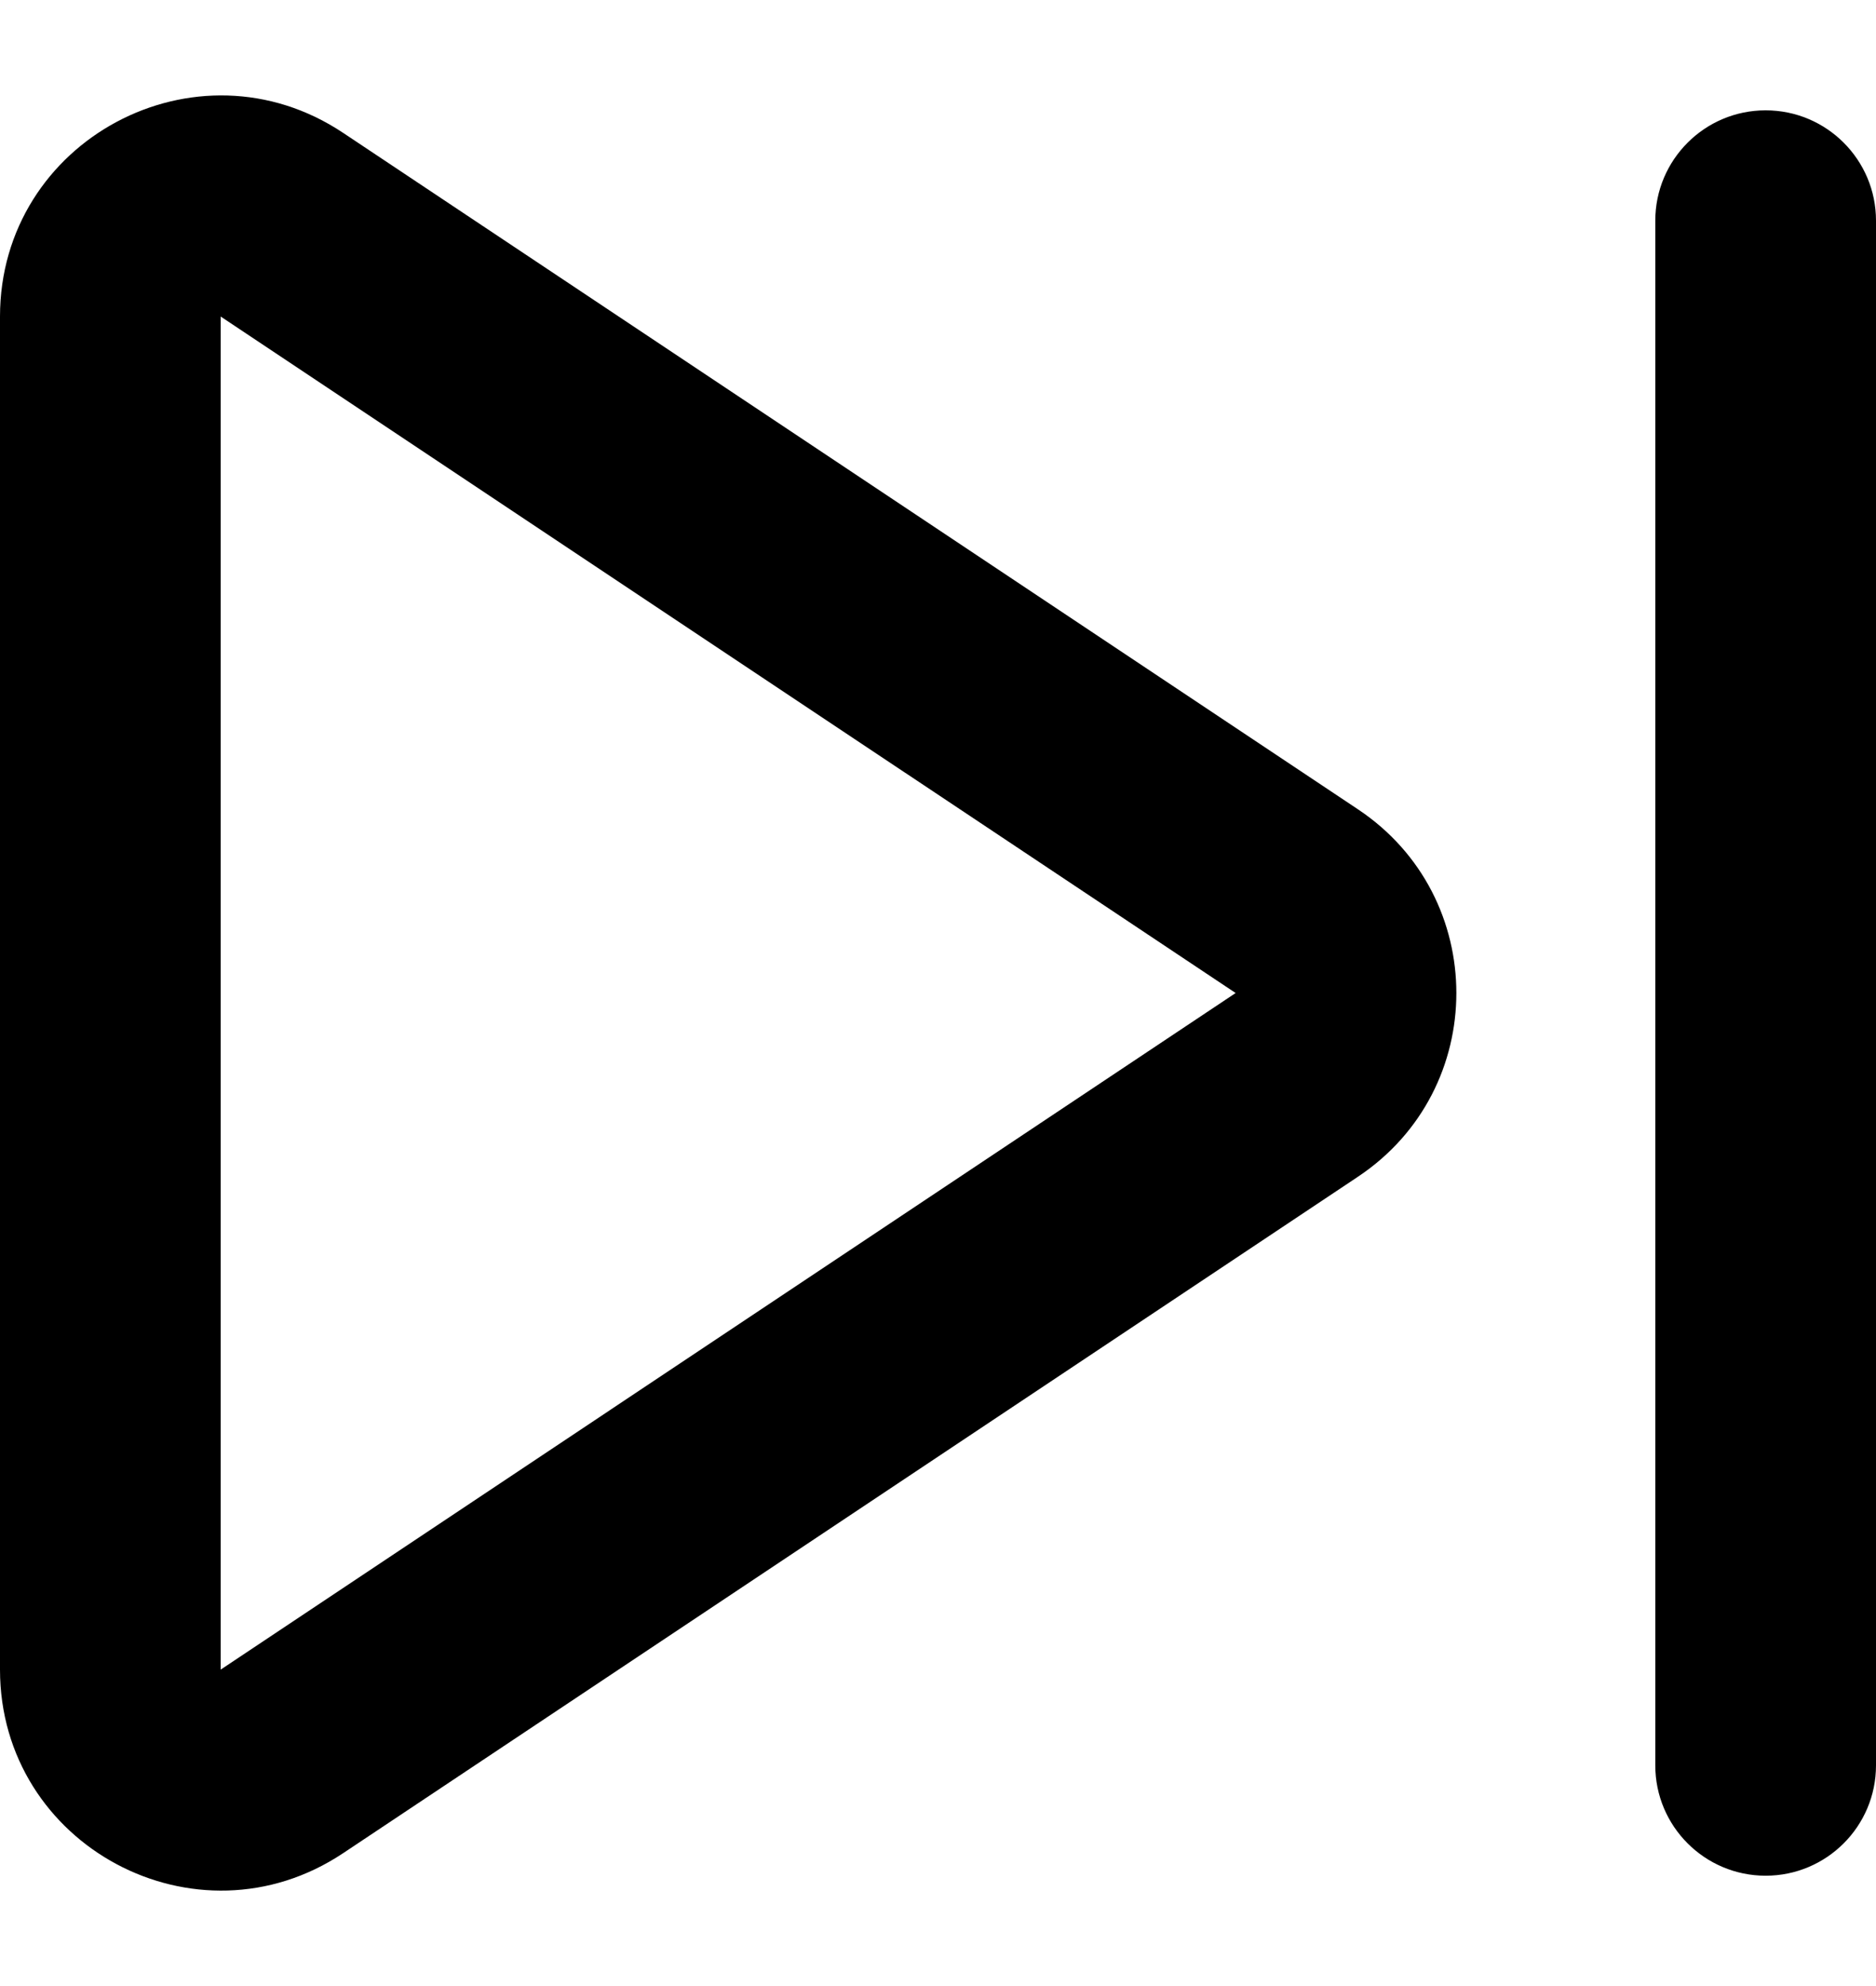<svg viewBox="0 0 17 18" fill="none" xmlns="http://www.w3.org/2000/svg">
    <path fill-rule="evenodd" clip-rule="evenodd" d="M3.109 1.204C1.78 0.318 0 1.271 0 2.869V15.132C0 16.729 1.78 17.682 3.109 16.796L12.307 10.664C13.494 9.872 13.494 8.128 12.307 7.336L3.109 1.204ZM2 2.869L11.197 9L2 15.132V2.869ZM17 2C17 1.448 16.552 1 16 1C15.448 1 15 1.448 15 2L15 16C15 16.552 15.448 17 16 17C16.552 17 17 16.552 17 16V2Z" fill="currentColor"/>
</svg>
